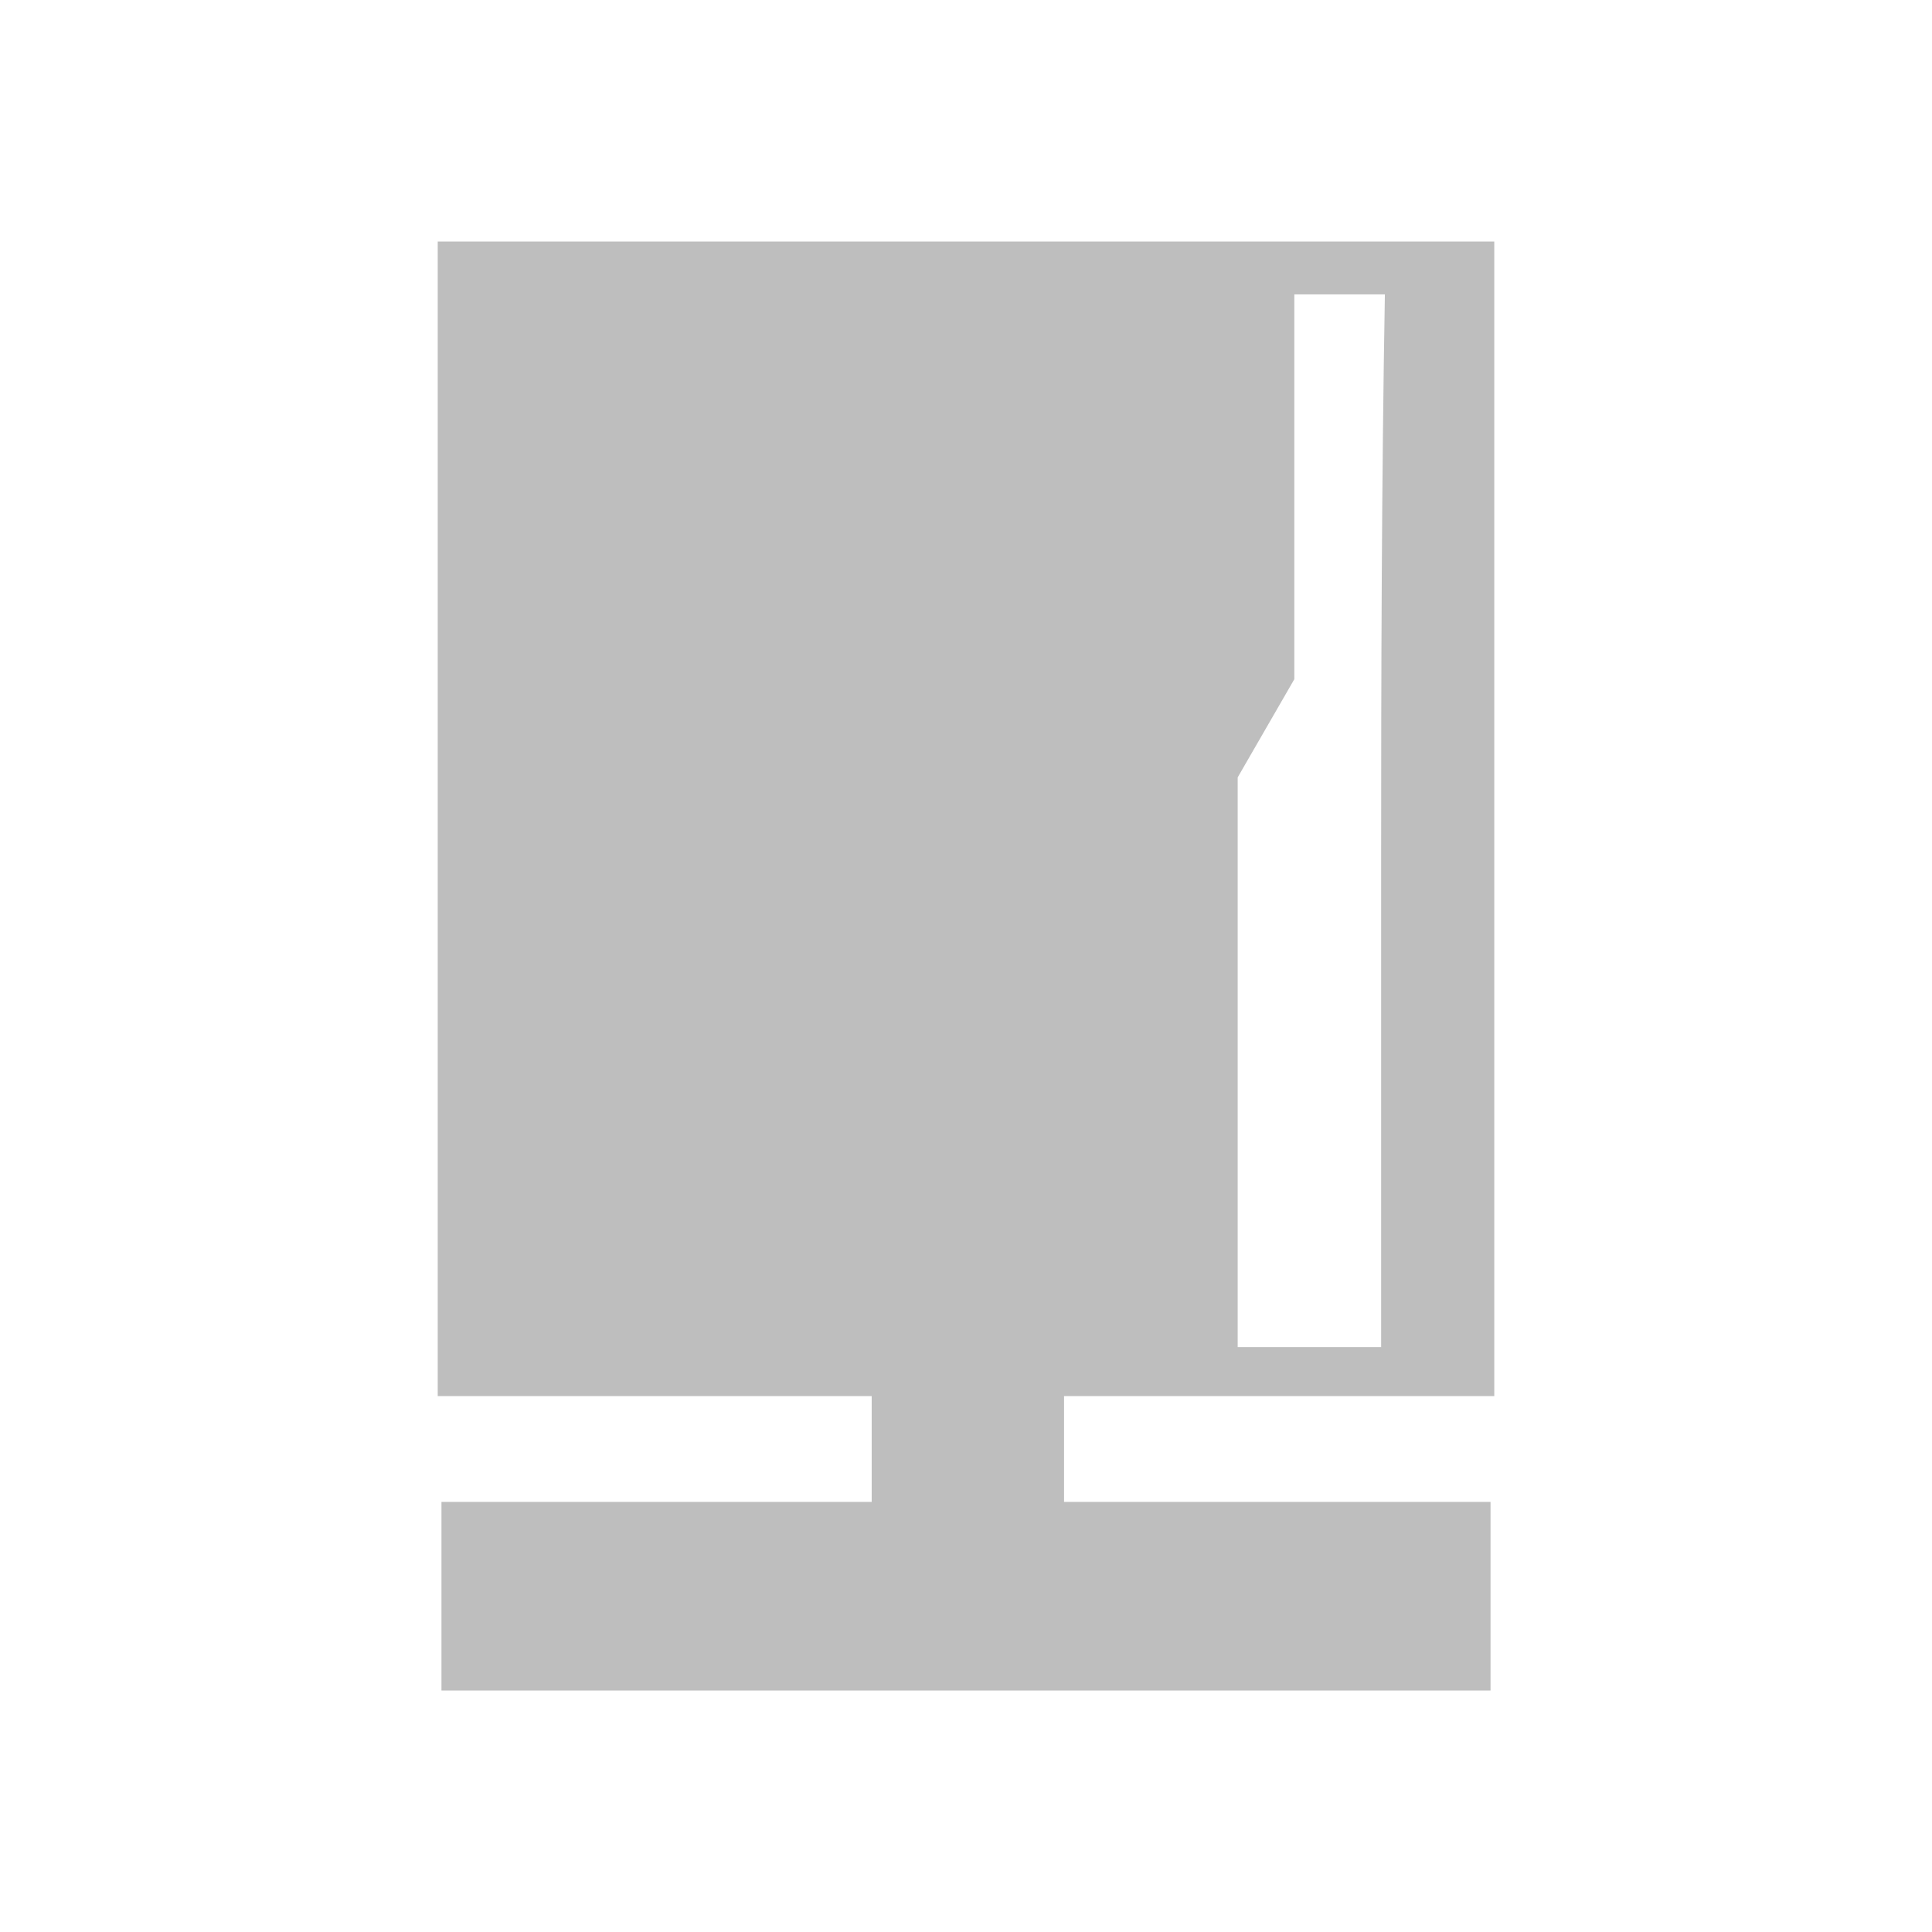 <?xml version="1.0" encoding="UTF-8" standalone="no"?>
<!-- Created with Inkscape (http://www.inkscape.org/) -->

<svg
   xmlns:dc="http://purl.org/dc/elements/1.1/"
   xmlns:cc="http://creativecommons.org/ns#"
   xmlns:rdf="http://www.w3.org/1999/02/22-rdf-syntax-ns#"
   xmlns:svg="http://www.w3.org/2000/svg"
   xmlns="http://www.w3.org/2000/svg"
   xmlns:sodipodi="http://sodipodi.sourceforge.net/DTD/sodipodi-0.dtd"
   xmlns:inkscape="http://www.inkscape.org/namespaces/inkscape"
   width="16"
   height="16"
   id="svg1805"
   version="1.1"
   inkscape:version="0.48+devel r12137"
   sodipodi:docname="folder-remote-symbolic.svg">
  <defs
     id="defs1807" />
  <sodipodi:namedview
     id="base"
     pagecolor="#ffffff"
     bordercolor="#666666"
     borderopacity="1.0"
     inkscape:pageopacity="0.0"
     inkscape:pageshadow="2"
     inkscape:zoom="16"
     inkscape:cx="0.3529198"
     inkscape:cy="9.6785433"
     inkscape:document-units="px"
     inkscape:current-layer="layer1"
     showgrid="false"
     inkscape:window-width="1366"
     inkscape:window-height="714"
     inkscape:window-x="0"
     inkscape:window-y="30"
     inkscape:window-maximized="1" />
  <g
     inkscape:label="Capa 1"
     inkscape:groupmode="layer"
     id="layer1"
     transform="translate(0,-1036.362)">
    <path
       style="fill:#bebebe;fill-opacity:1;stroke:none"
       d="M 3.625 2 L 3.625 2.031 L 3.625 6.094 L 3.625 7.5 L 3.625 11.562 L 4.375 11.562 L 7.219 11.562 L 7.219 12.438 L 3.656 12.438 L 3.656 14 L 12.344 14 L 12.344 12.438 L 8.812 12.438 L 8.812 11.562 L 9.656 11.562 L 12.375 11.562 L 12.375 2 L 11.375 2 L 4.375 2 L 3.625 2 z M 10.719 2.438 L 11.469 2.438 C 11.442 3.979 11.438 5.585 11.438 7.062 L 11.438 11.156 L 10.25 11.156 L 10.25 6.438 L 10.719 5.625 L 10.719 3.688 L 10.719 2.438 z "
       transform="translate(0,1036.362)"
       id="path7481" />
  </g>
</svg>

